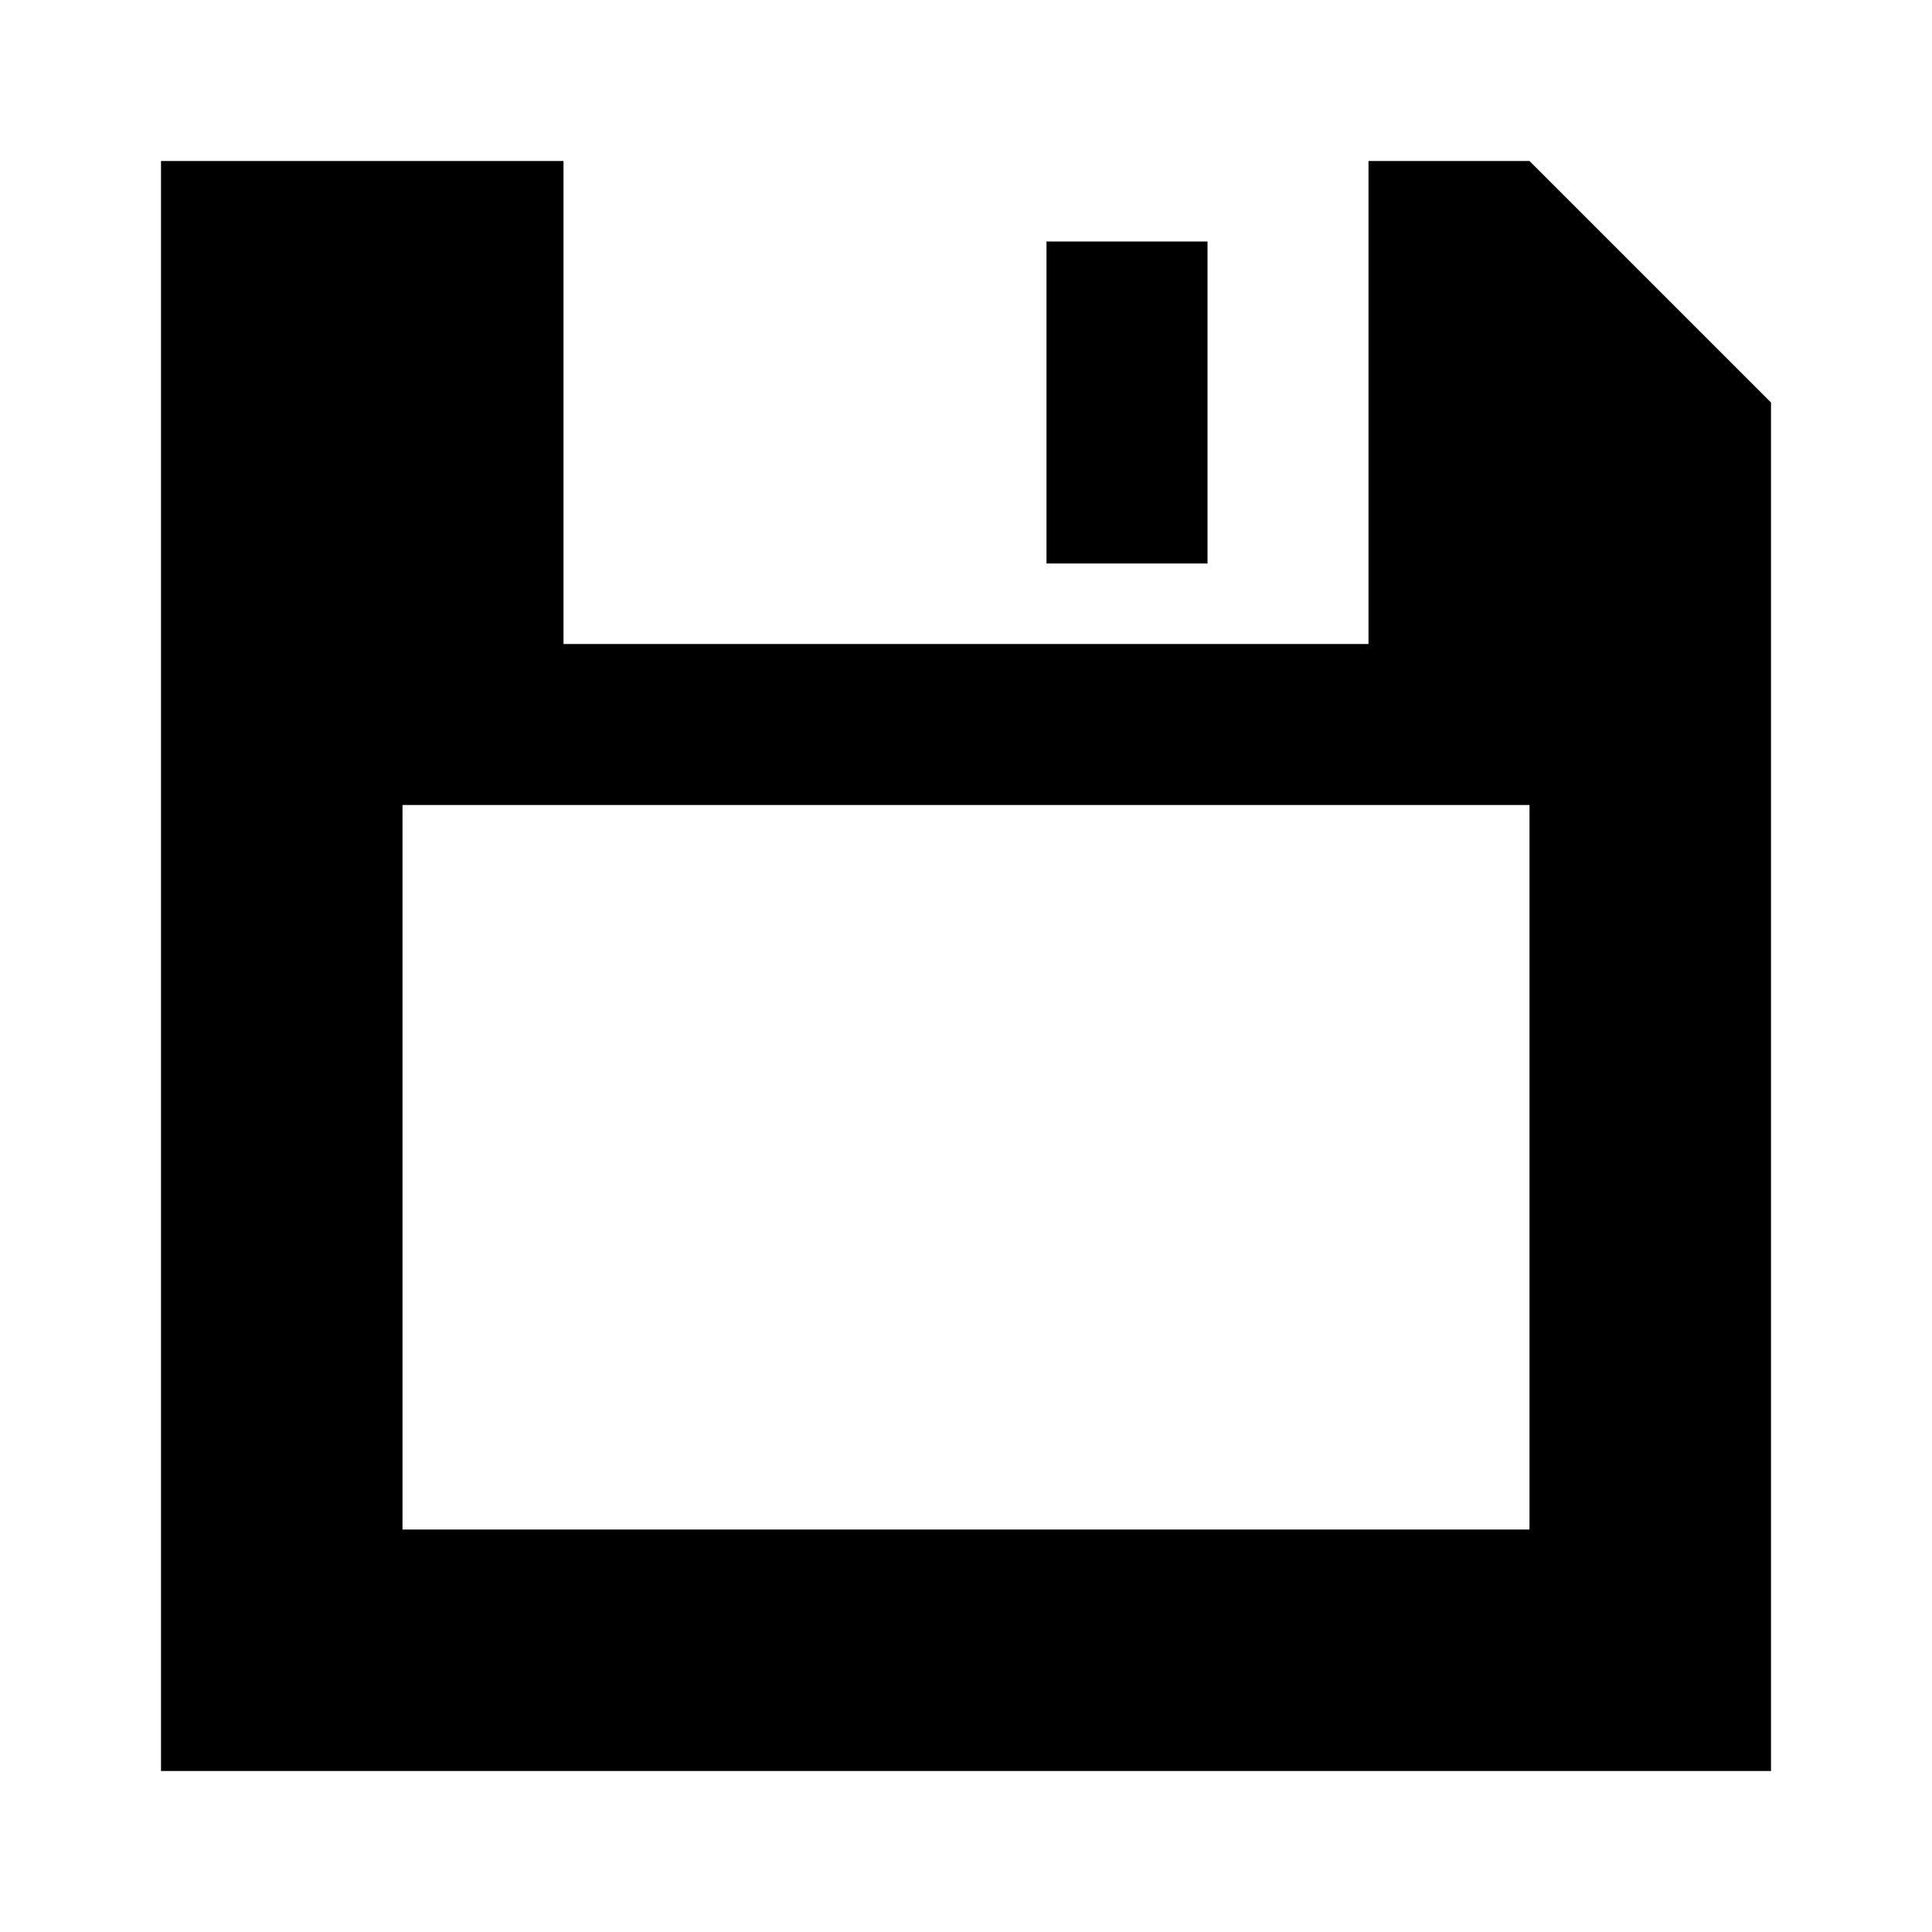 <?xml version="1.0" encoding="utf-8"?>
<svg version="1.1" id="Layer_1" xmlns="http://www.w3.org/2000/svg" xmlns:xlink="http://www.w3.org/1999/xlink" x="0px" y="0px" viewBox="0 0 24 24" style="enable-background:new 0 0 24 24;">
	<path d="M19,2h-2v6H7V2H2v20h20V5L19,2z M19,19H5v-9h14V19z"/>
	<rect x="13" y="3" width="2" height="4"/>
</svg>
